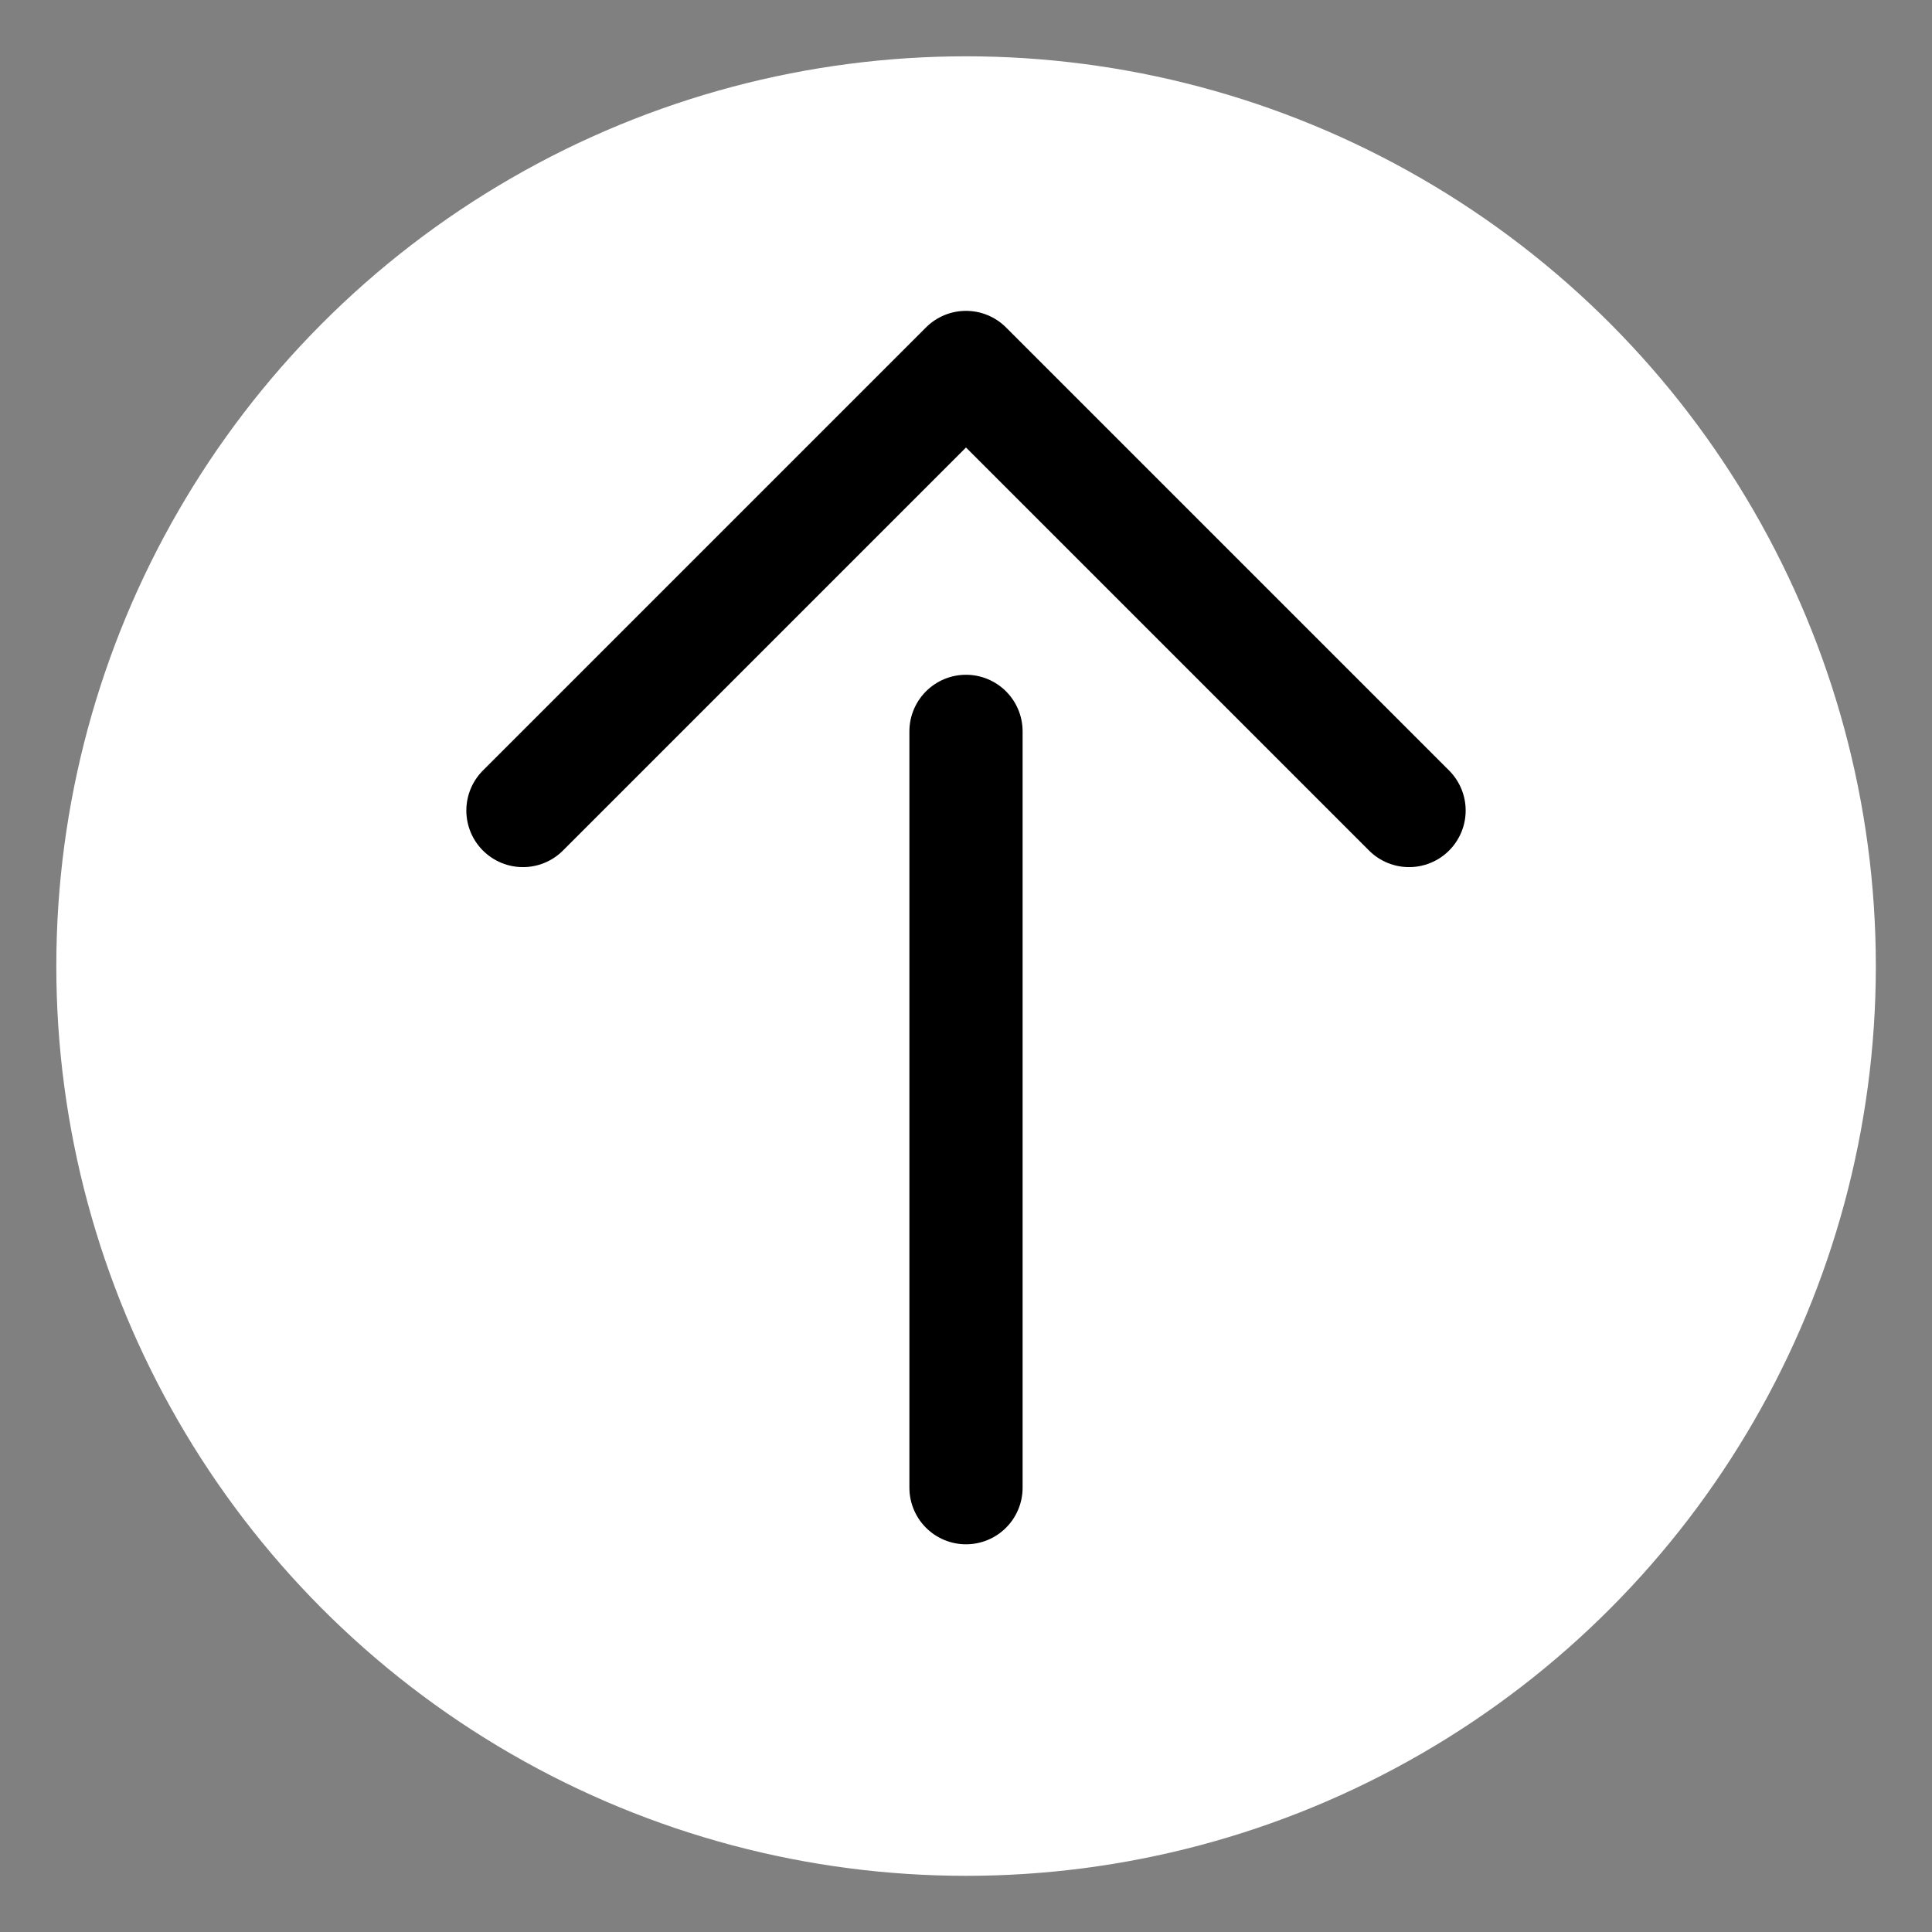 <?xml version="1.0" encoding="UTF-8" standalone="no"?>
<!DOCTYPE svg PUBLIC "-//W3C//DTD SVG 1.1//EN" "http://www.w3.org/Graphics/SVG/1.1/DTD/svg11.dtd">
<svg width="100%" height="100%" viewBox="0 0 256 256" version="1.1" xmlns="http://www.w3.org/2000/svg" xmlns:xlink="http://www.w3.org/1999/xlink" xml:space="preserve" xmlns:serif="http://www.serif.com/" style="fill-rule:evenodd;clip-rule:evenodd;stroke-linecap:round;stroke-linejoin:round;stroke-miterlimit:1.5;">
    <rect x="0" y="0" width="256" height="256" fill="#808080" stroke="none"/>
    <g transform="matrix(1.128,0,0,1.128,-0.954,7.461)">
        <circle cx="114.33" cy="106.869" r="106.869" style="fill:white;"/>
    </g>
    <g transform="matrix(1,0,0,1,0,9)">
        <path d="M69.292,98.398L128,39.69L186.708,98.398" style="fill:none;stroke:black;stroke-width:15px;"/>
    </g>
    <path d="M128,197.127L128,96.91" style="fill:none;stroke:black;stroke-width:15px;"/>
</svg>
